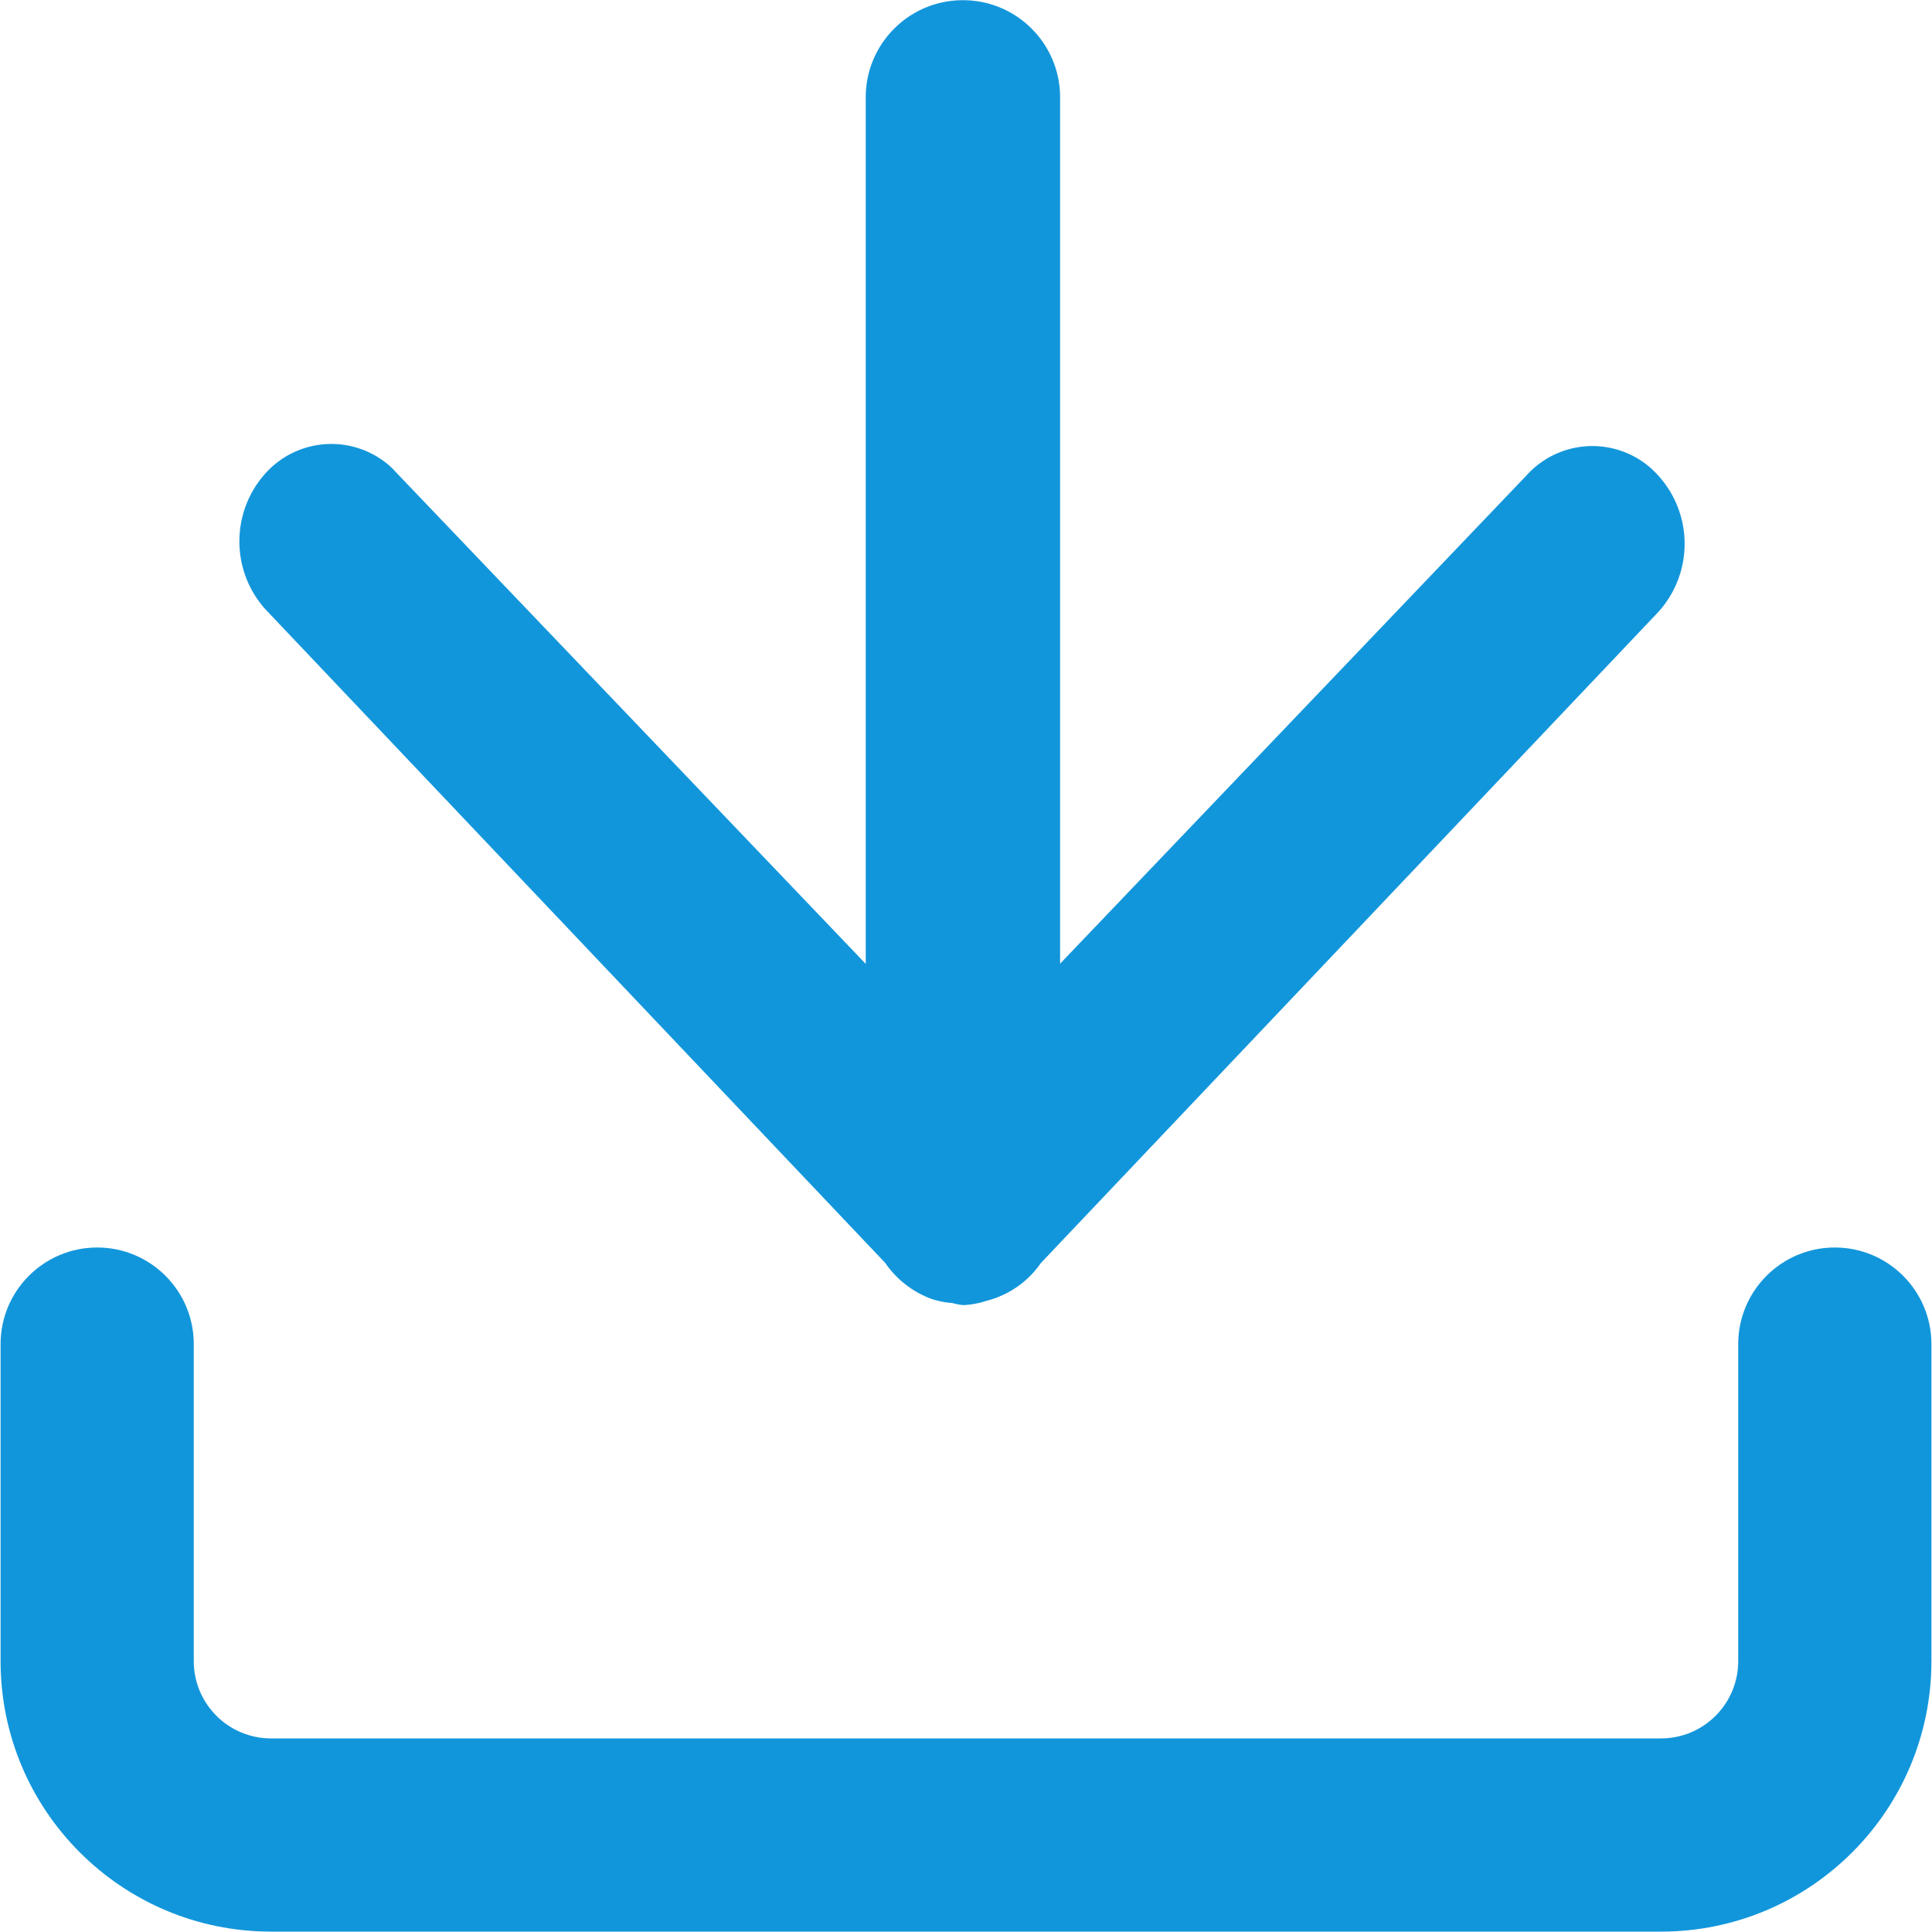 <?xml version="1.0" encoding="UTF-8" standalone="no"?>
<svg xmlns="http://www.w3.org/2000/svg" class="icon" height="14" p-id="8826" t="1706605717770" version="1.1" viewBox="0 0 1024 1024" width="14">
    <path d="M469.197 669.389a51.2 51.2 0 0 0 24.474 19.046c3.482 1.126 7.168 1.946 10.854 2.15 1.946 0.512 3.789 0.922 5.734 1.126h1.229c3.891-0.307 7.68-1.024 11.366-2.253 11.674-2.97 21.914-10.035 28.774-19.968l327.373-345.19a53.811 53.811 0 0 0-3.482-75.674l-0.307-0.307a46.92 46.92 0 0 0-66.15 3.686L561.869 510.771V51.61c0-28.467-23.04-51.507-51.507-51.507-28.467 0-51.507 23.04-51.507 51.507v459.264l-248.525-260.096c-1.024-1.126-2.048-2.253-3.174-3.277l-0.205-0.205a46.95 46.95 0 0 0-66.253 3.584c-18.432 20.48-18.432 51.61 0 72.09l328.499 346.419z" fill="#1296db" p-id="8827"/>
    <path d="M972.493 661.197c-28.262 0-51.2 22.938-51.2 51.2v168.038c0 22.63-18.33 40.96-40.96 40.96H143.667c-22.63 0-40.96-18.33-40.96-40.96V712.397c0-28.262-22.938-51.2-51.2-51.2s-51.2 22.938-51.2 51.2v168.038c0 79.155 64.205 143.36 143.36 143.36h736.666c79.155 0 143.36-64.205 143.36-143.36V712.397c0-28.262-22.938-51.2-51.2-51.2z" fill="#1296db" p-id="8828"/>
</svg>
